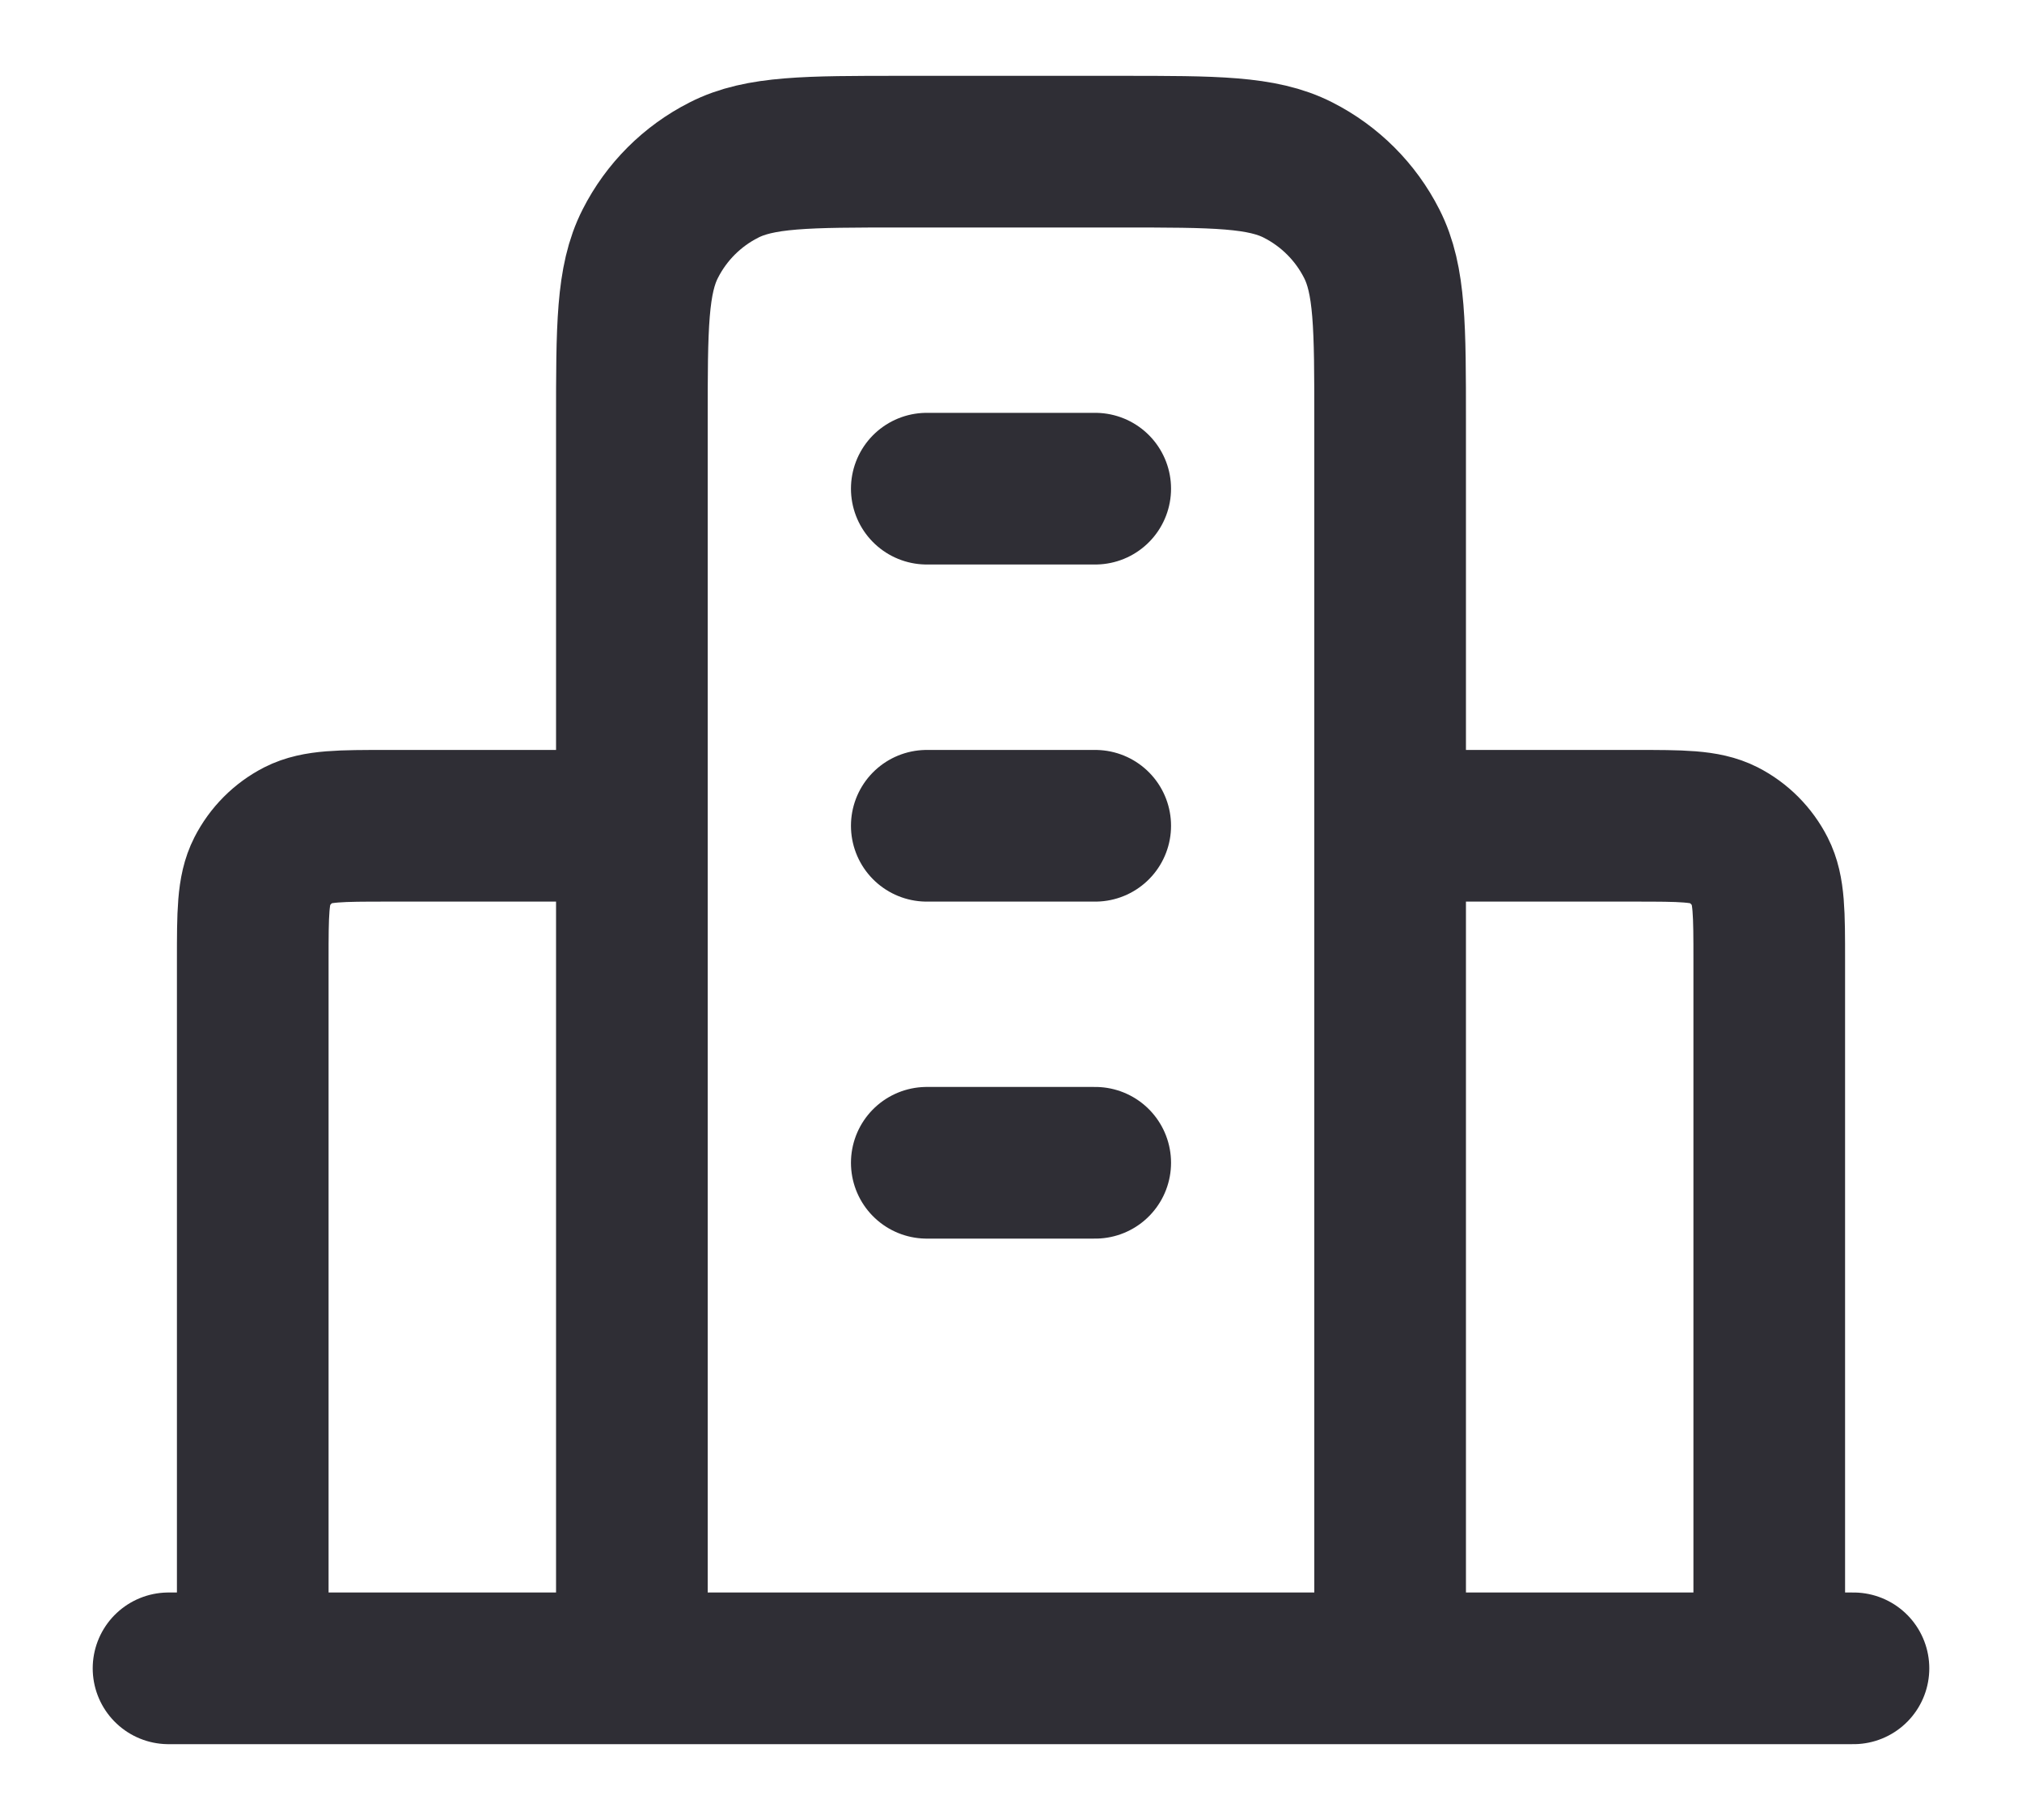 <svg width="20" height="18" viewBox="0 0 20 18" fill="none" xmlns="http://www.w3.org/2000/svg">
<path d="M6.25 8.167H3.833C3.367 8.167 3.133 8.167 2.955 8.257C2.798 8.337 2.671 8.465 2.591 8.622C2.5 8.8 2.5 9.033 2.5 9.5V16.5M13.75 8.167H16.167C16.633 8.167 16.867 8.167 17.045 8.257C17.202 8.337 17.329 8.465 17.409 8.622C17.5 8.8 17.5 9.033 17.5 9.5V16.5M13.75 16.5V4.167C13.75 3.233 13.75 2.767 13.568 2.41C13.409 2.096 13.153 1.841 12.84 1.682C12.483 1.5 12.017 1.5 11.083 1.5H8.917C7.983 1.5 7.516 1.5 7.16 1.682C6.846 1.841 6.591 2.096 6.432 2.41C6.25 2.767 6.25 3.233 6.25 4.167V16.5M18.333 16.5H1.667M9.167 4.833H10.833M9.167 8.167H10.833M9.167 11.5H10.833" stroke="#2F2E35" stroke-width="1.5" stroke-linecap="round" stroke-linejoin="round"/>
</svg>
